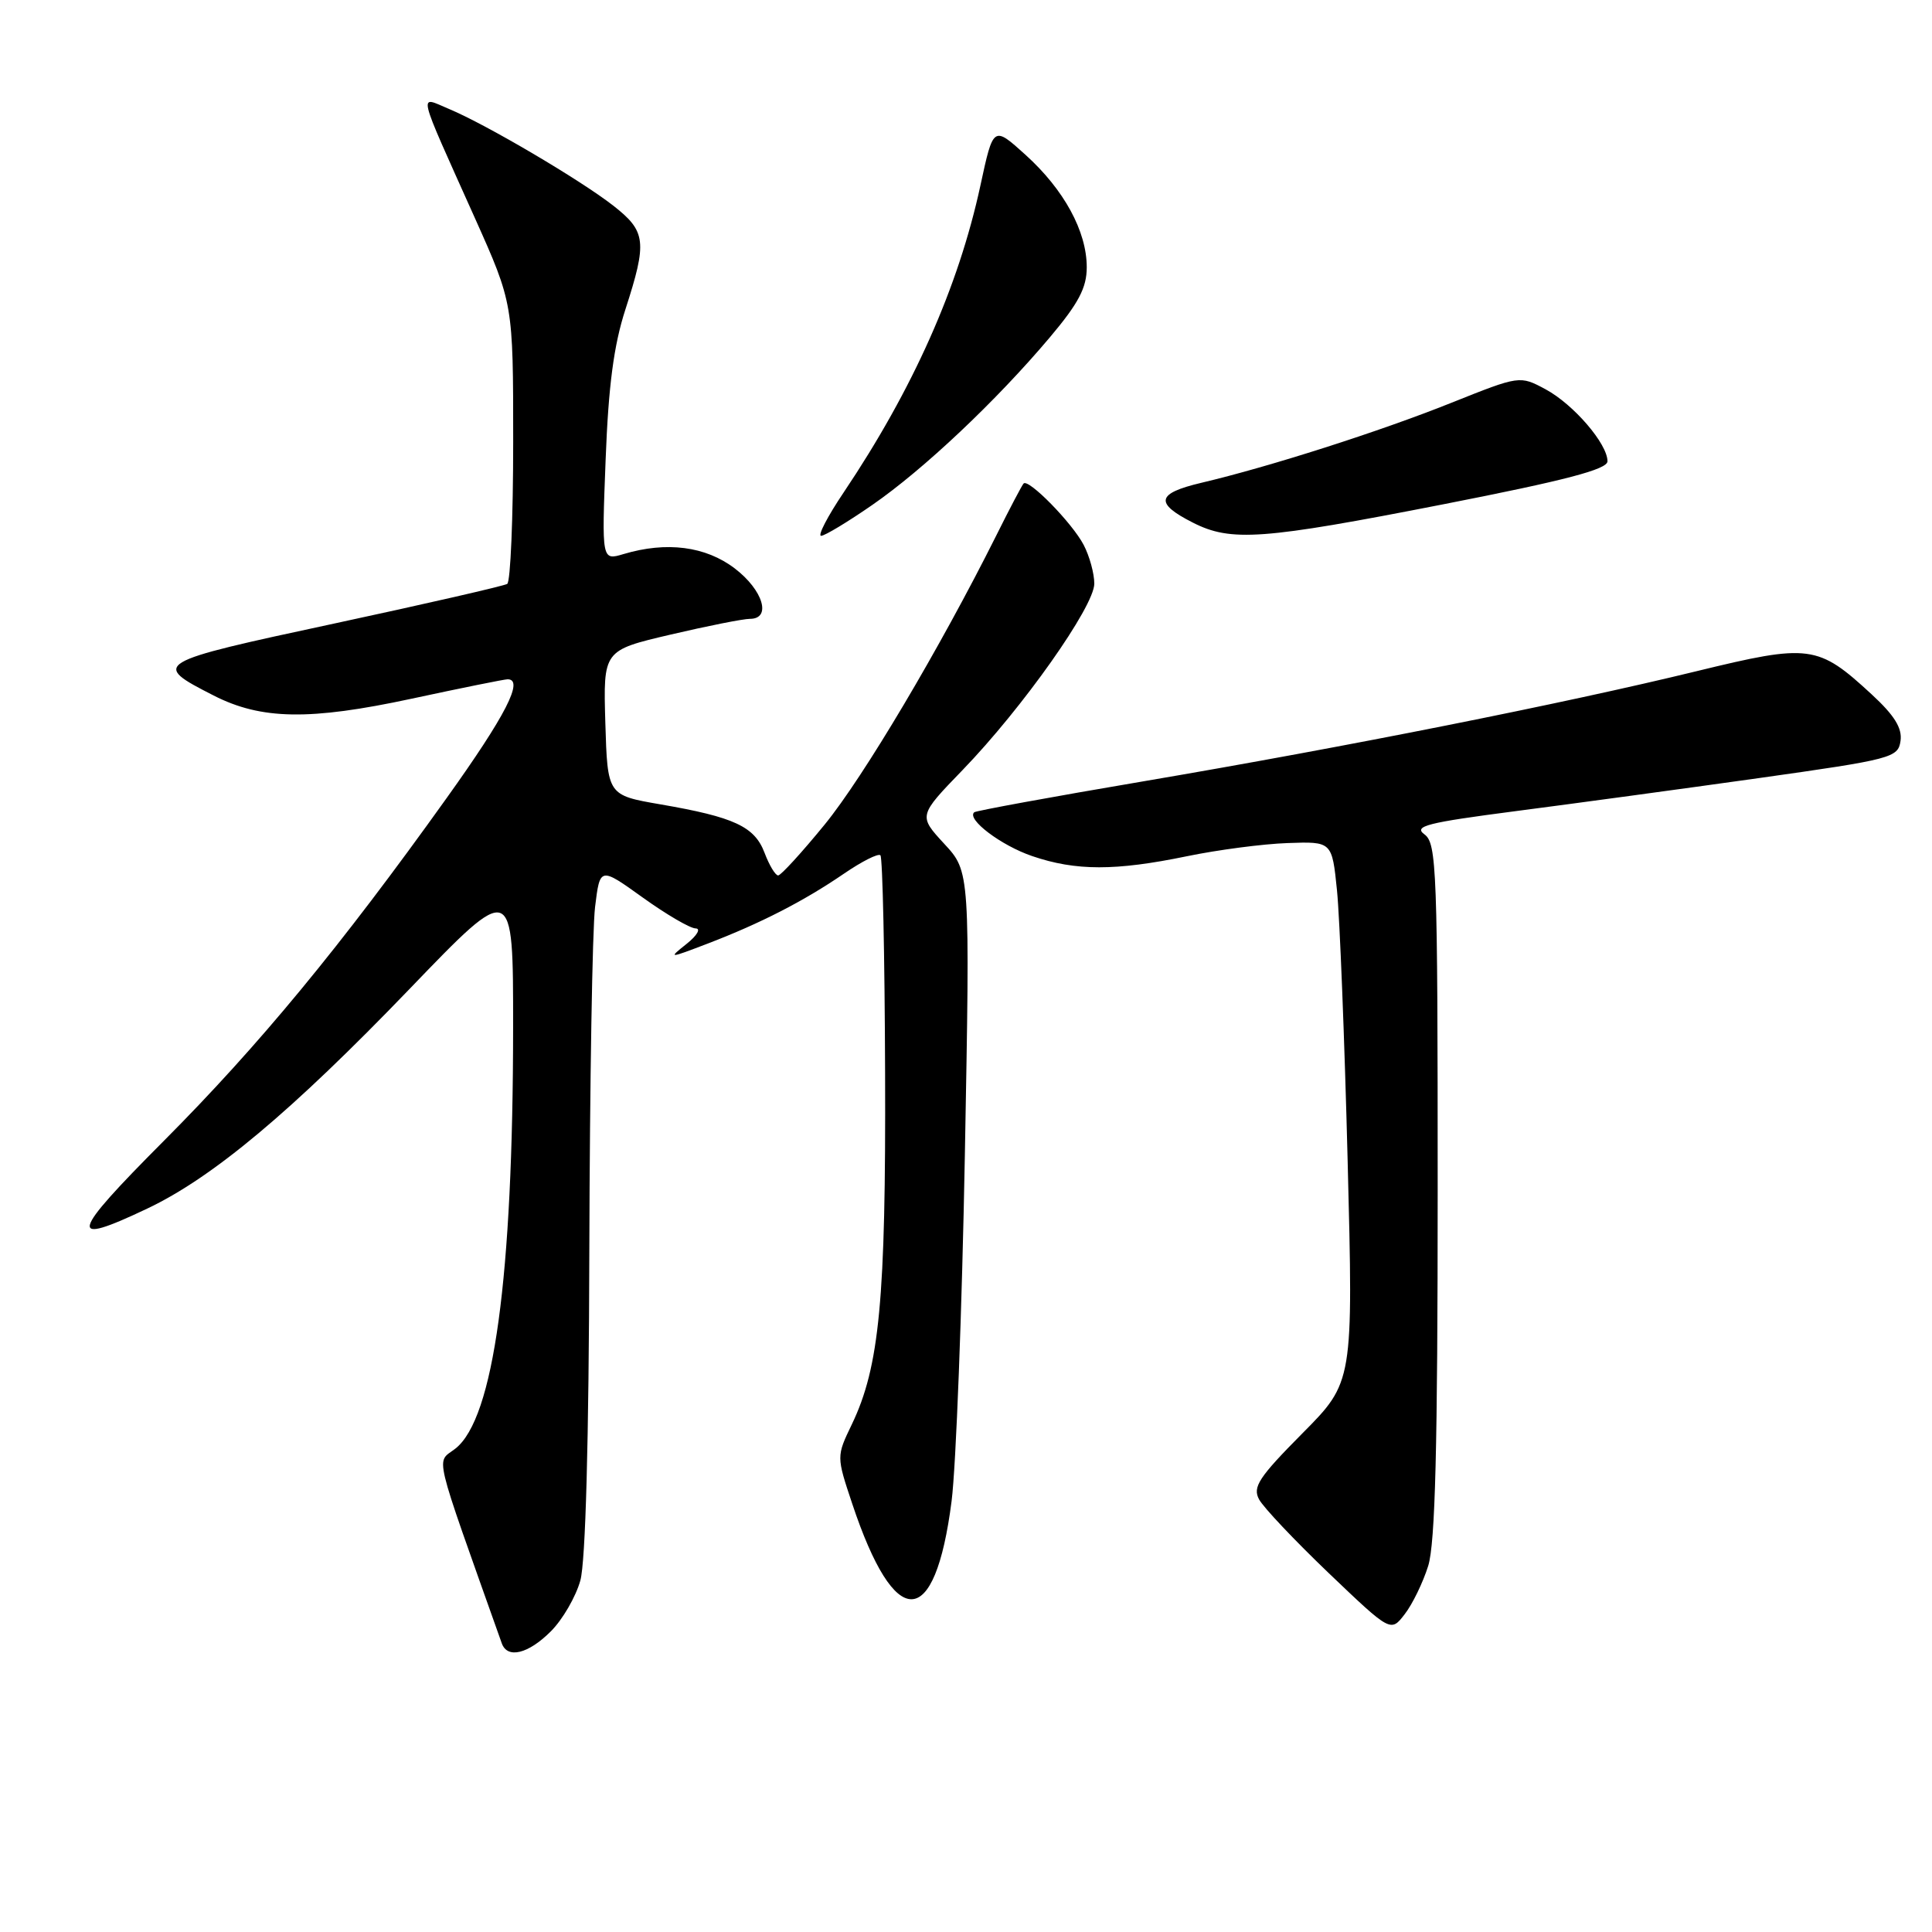 <?xml version="1.0" encoding="UTF-8" standalone="no"?>
<!DOCTYPE svg PUBLIC "-//W3C//DTD SVG 1.1//EN" "http://www.w3.org/Graphics/SVG/1.1/DTD/svg11.dtd" >
<svg xmlns="http://www.w3.org/2000/svg" xmlns:xlink="http://www.w3.org/1999/xlink" version="1.1" viewBox="0 0 256 256">
 <g >
 <path fill="currentColor"
d=" M 72.98 216.17 C 74.54 214.62 76.30 211.58 76.90 209.42 C 77.59 206.93 78.03 190.95 78.09 165.50 C 78.15 143.50 78.49 123.11 78.85 120.18 C 79.50 114.86 79.50 114.86 85.17 118.93 C 88.29 121.17 91.44 123.01 92.17 123.02 C 92.90 123.03 92.38 123.95 91.00 125.05 C 88.52 127.03 88.54 127.03 93.80 125.02 C 100.77 122.35 106.52 119.40 111.82 115.77 C 114.20 114.14 116.38 113.04 116.66 113.33 C 116.95 113.62 117.23 126.60 117.28 142.18 C 117.39 172.18 116.54 181.10 112.87 188.74 C 110.83 192.98 110.83 192.98 112.92 199.24 C 118.59 216.25 123.89 216.12 126.09 198.91 C 126.68 194.29 127.47 173.62 127.85 153.00 C 128.54 115.50 128.54 115.50 125.11 111.80 C 121.69 108.09 121.69 108.09 127.56 102.02 C 135.47 93.84 145.00 80.36 145.00 77.34 C 145.00 76.00 144.37 73.69 143.59 72.20 C 142.07 69.29 136.27 63.37 135.63 64.07 C 135.41 64.31 133.77 67.42 131.99 71.00 C 124.50 85.97 114.43 102.94 109.28 109.25 C 106.25 112.96 103.47 116.00 103.11 116.00 C 102.74 116.00 101.93 114.65 101.31 113.01 C 99.99 109.52 97.31 108.27 87.50 106.58 C 80.50 105.37 80.50 105.37 80.21 95.78 C 79.93 86.18 79.93 86.18 88.84 84.09 C 93.74 82.94 98.48 82.00 99.37 82.00 C 102.27 82.00 101.12 78.19 97.36 75.32 C 93.50 72.38 88.33 71.71 82.61 73.42 C 79.73 74.28 79.73 74.28 80.25 60.89 C 80.62 51.13 81.33 45.74 82.87 41.00 C 85.78 32.00 85.62 30.66 81.25 27.24 C 76.86 23.82 64.42 16.49 59.48 14.43 C 55.42 12.73 55.12 11.49 62.91 28.86 C 68.00 40.22 68.00 40.22 68.00 58.55 C 68.00 68.63 67.64 77.10 67.21 77.37 C 66.77 77.64 56.44 80.01 44.25 82.63 C 20.21 87.79 20.00 87.92 28.31 92.16 C 34.62 95.38 41.04 95.48 54.50 92.59 C 61.10 91.17 66.84 90.01 67.25 90.01 C 69.48 89.99 67.03 94.78 59.18 105.75 C 45.10 125.45 34.31 138.52 21.71 151.17 C 9.21 163.71 8.84 165.21 19.50 160.15 C 28.19 156.03 38.62 147.30 54.25 131.06 C 68.00 116.77 68.00 116.77 67.99 136.13 C 67.98 169.27 65.42 187.95 60.35 191.94 C 57.77 193.97 57.21 191.61 66.49 217.75 C 67.23 219.83 69.99 219.16 72.98 216.17 Z  M 189.24 207.50 C 190.18 204.53 190.50 191.66 190.50 157.67 C 190.50 115.16 190.37 111.75 188.75 110.56 C 187.26 109.47 189.07 109.01 200.75 107.49 C 208.31 106.51 222.82 104.54 233.00 103.11 C 250.73 100.61 251.51 100.40 251.83 98.17 C 252.07 96.48 251.02 94.79 248.02 92.02 C 240.87 85.42 239.81 85.28 224.79 88.94 C 207.24 93.22 178.40 98.96 151.50 103.53 C 139.40 105.58 129.32 107.43 129.09 107.63 C 128.04 108.55 132.66 112.04 136.78 113.44 C 142.55 115.41 147.80 115.41 157.25 113.46 C 161.36 112.61 167.37 111.82 170.61 111.71 C 176.50 111.50 176.50 111.50 177.16 118.00 C 177.52 121.58 178.16 137.69 178.57 153.81 C 179.32 183.13 179.32 183.13 172.56 189.94 C 166.81 195.74 165.95 197.04 166.83 198.67 C 167.39 199.73 171.55 204.12 176.06 208.44 C 184.28 216.29 184.28 216.29 186.13 213.89 C 187.15 212.58 188.55 209.70 189.24 207.50 Z  M 115.58 66.91 C 122.38 62.21 132.02 53.11 139.11 44.70 C 142.92 40.18 144.00 38.13 144.00 35.41 C 144.00 30.65 140.99 25.13 135.88 20.51 C 131.62 16.66 131.62 16.66 129.91 24.58 C 127.00 38.04 120.97 51.58 111.79 65.25 C 109.66 68.41 108.32 71.00 108.80 71.00 C 109.28 71.00 112.33 69.16 115.58 66.91 Z  M 191.25 66.82 C 207.49 63.64 213.00 62.19 213.00 61.12 C 213.00 58.81 208.51 53.59 204.81 51.59 C 201.38 49.75 201.38 49.75 192.32 53.37 C 182.84 57.17 168.19 61.85 159.20 63.97 C 153.23 65.38 152.96 66.66 158.06 69.25 C 163.12 71.82 167.25 71.52 191.25 66.82 Z "/>
</g>
</svg>